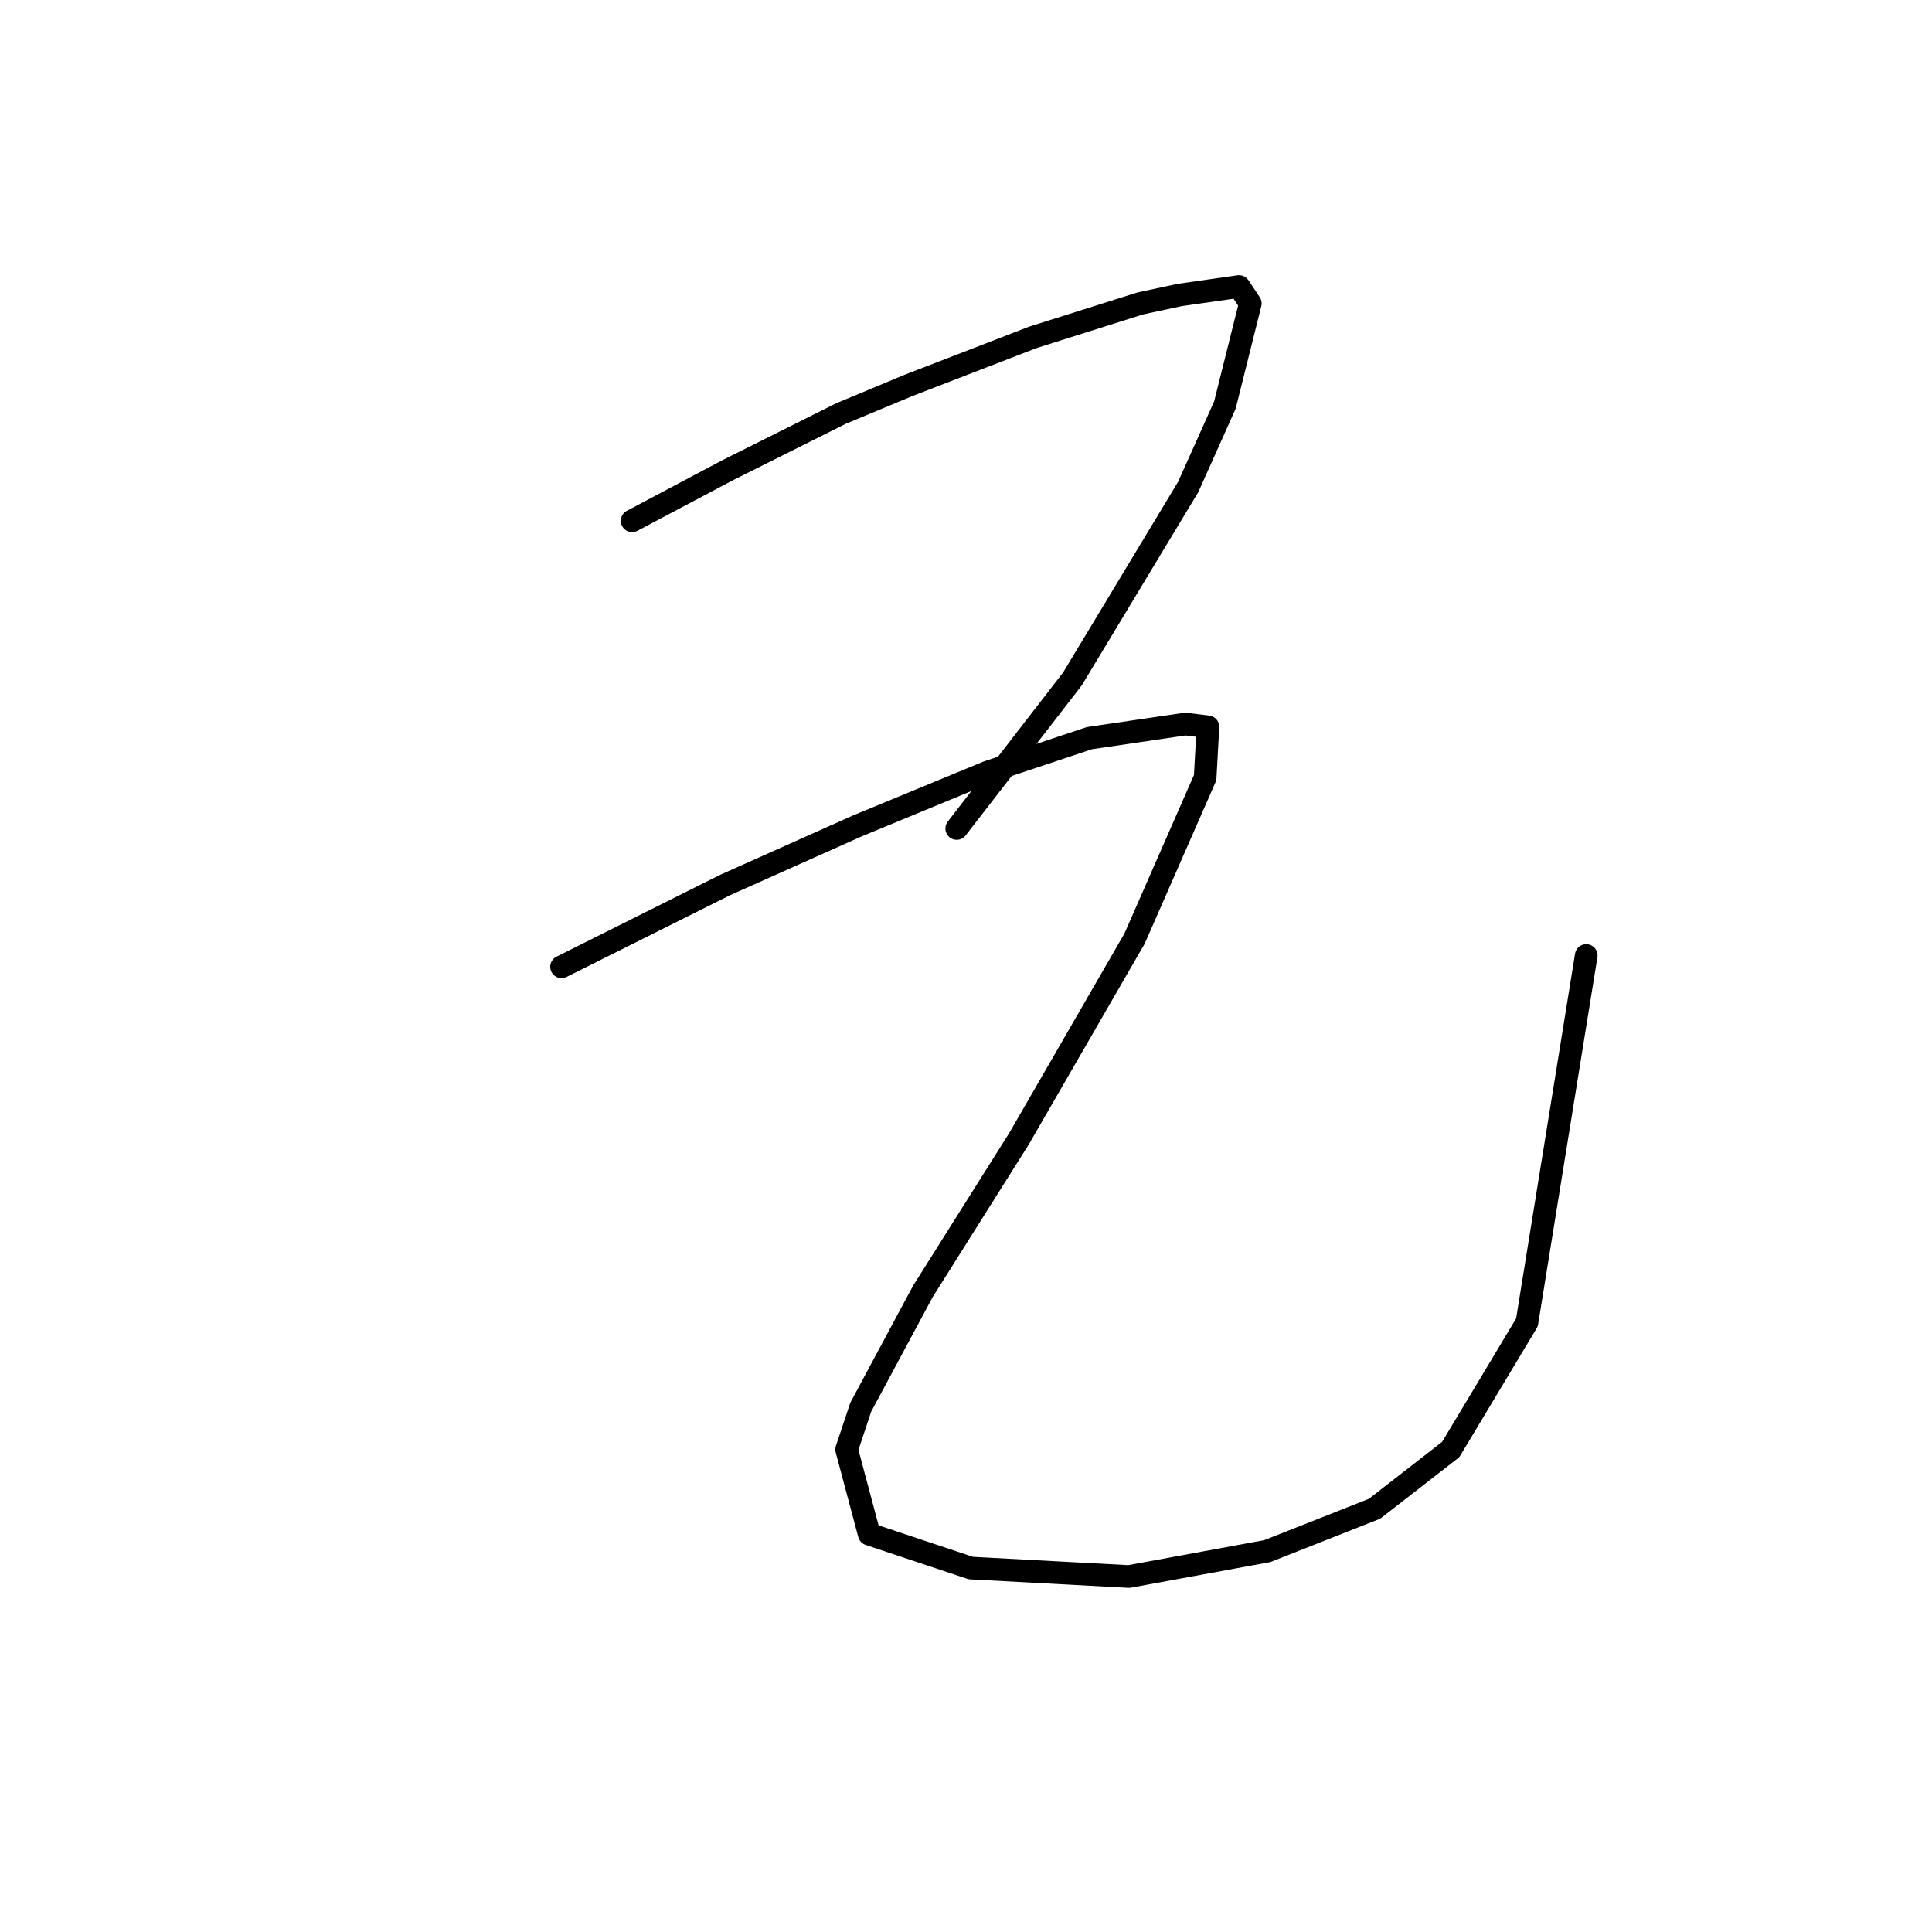 <?xml version="1.0" standalone="no"?>
    <svg width="256" height="256" xmlns="http://www.w3.org/2000/svg" version="1.1">
    <polyline stroke="black" stroke-width="3" stroke-linecap="round" fill="transparent" stroke-linejoin="round" points="83.76 69.01 90.118 65.643 96.477 62.277 111.438 54.796 120.415 51.056 136.872 44.698 151.085 40.209 156.322 39.087 164.176 37.965 165.672 40.209 162.306 53.674 157.444 64.521 142.108 89.955 126.773 109.779 126.773 109.779 " />
        <polyline stroke="black" stroke-width="3" stroke-linecap="round" fill="transparent" stroke-linejoin="round" points="74.409 128.106 81.141 124.74 87.874 121.374 96.103 117.26 113.682 109.405 130.887 102.298 144.353 97.81 157.07 95.94 160.062 96.314 159.688 103.046 150.337 124.366 135.002 150.922 122.285 171.12 114.056 186.455 112.186 192.066 115.178 203.287 128.643 207.775 149.589 208.897 167.917 205.531 182.13 199.92 192.229 192.066 202.327 175.234 210.182 126.61 210.182 126.61 " />
        </svg>